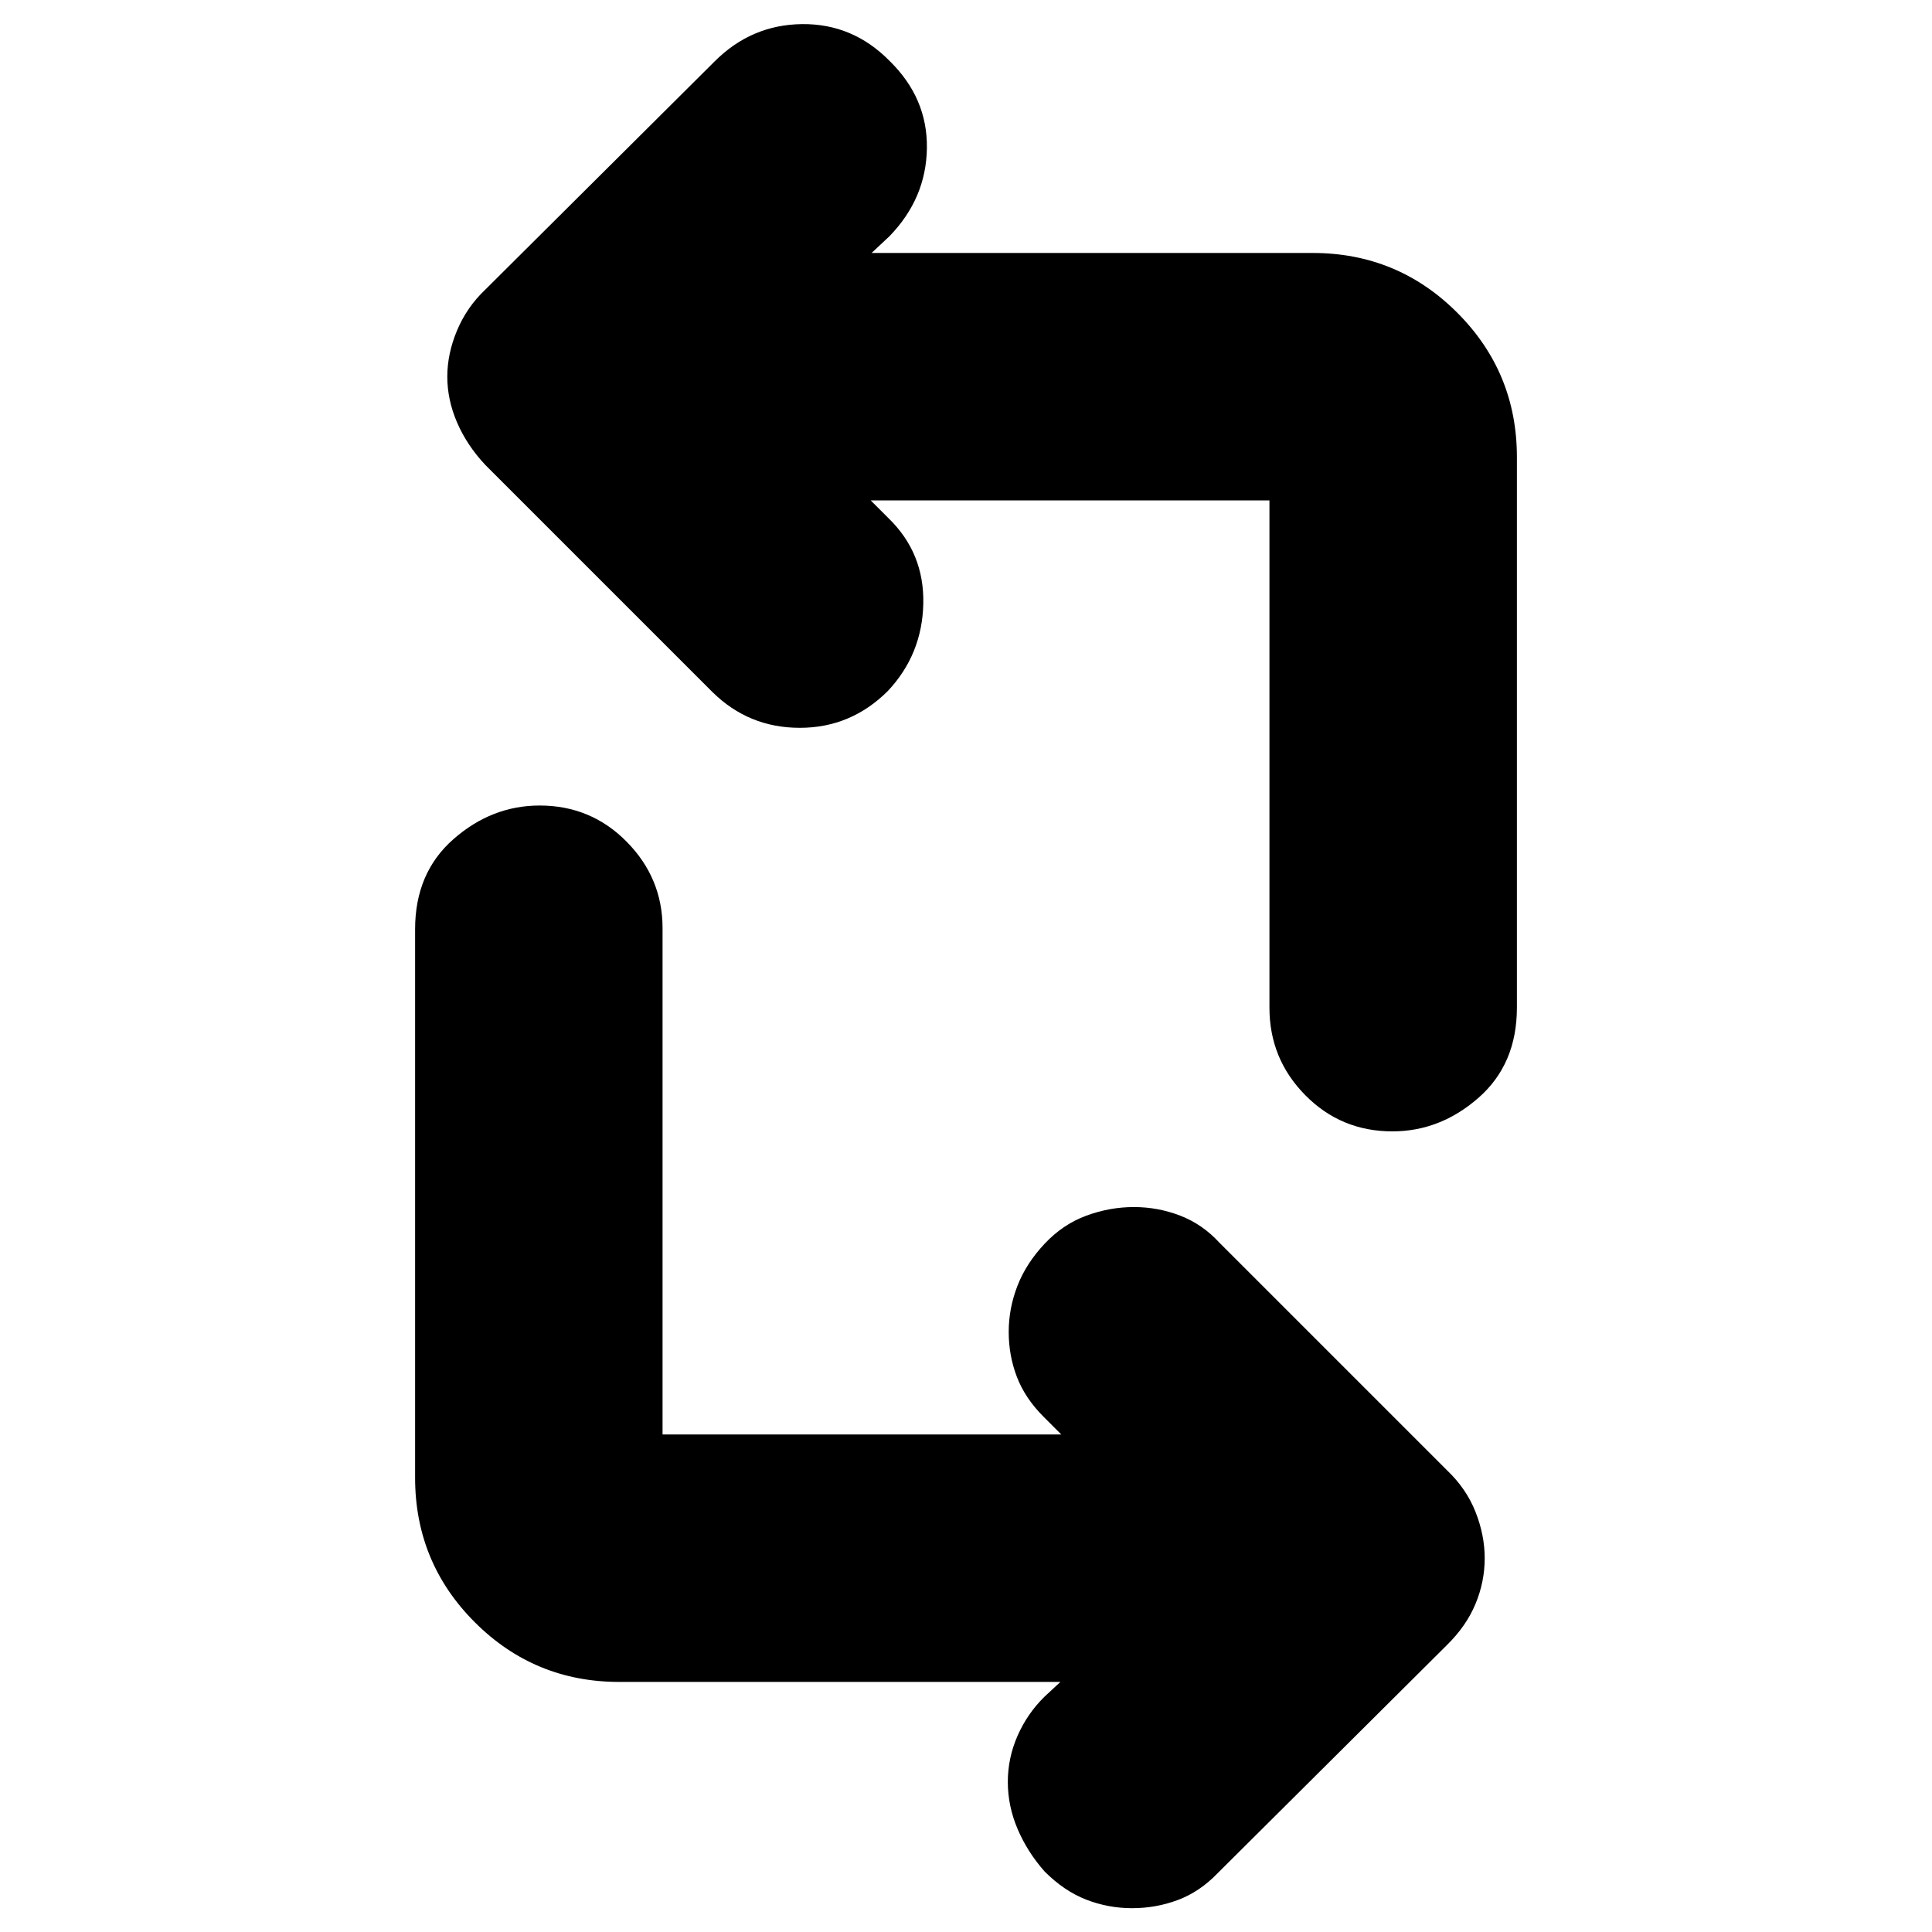 <svg xmlns="http://www.w3.org/2000/svg" height="24" viewBox="0 -960 960 960" width="24"><path d="M526.91-124.26H307.74q-42.15 0-71.82-29.66-29.66-29.67-29.66-71.82v-272.52q0-28.03 19.04-44.76 19.05-16.72 42.84-16.72 25.56 0 43.32 18.06 17.76 18.05 17.76 42.86v251.6h198.13l-8.87-8.87q-9.13-9.13-13.2-19.76-4.06-10.63-4.06-22.32 0-11.7 4.34-22.9 4.35-11.19 13.48-20.89 9.08-9.69 20.74-13.98 11.65-4.28 23.63-4.28 11.98 0 23.06 4.28 11.08 4.29 19.44 13.42l113 113q9.7 9.19 14.26 20.76 4.57 11.57 4.57 23.02 0 11.7-4.57 22.7-4.56 11.01-14.26 20.52l-114 113.43q-8.8 9.13-19.66 13.2-10.86 4.06-22.71 4.06-11.85 0-22.82-4.26t-20.68-14q-8.56-9.69-13.41-21.11-4.85-11.41-4.85-23.36t4.85-22.98q4.85-11.02 13.41-19.42l7.87-7.3Zm226.83-608.57v273.52q0 28.04-19.04 44.76-19.05 16.72-42.84 16.72-25.56 0-43.32-18.03-17.76-18.02-17.76-43.45v-252.04H432.65l8.87 8.87q17.83 17.33 17.26 42.51-.56 25.18-17.65 43.36-18.36 18.26-43.7 18.26-25.35 0-43.34-17.69l-113-113q-9.13-9.76-13.98-21.05-4.85-11.28-4.85-22.74 0-11.44 4.85-22.99 4.85-11.56 13.98-20.22l114-113.44q18.26-18.26 43.43-18.54 25.18-.28 43.44 18.22 18.96 18.5 18.61 43.43-.35 24.94-18.61 43.76l-8.87 8.31h219.17q42.15 0 71.82 29.66 29.66 29.66 29.66 71.81Z"/></svg>